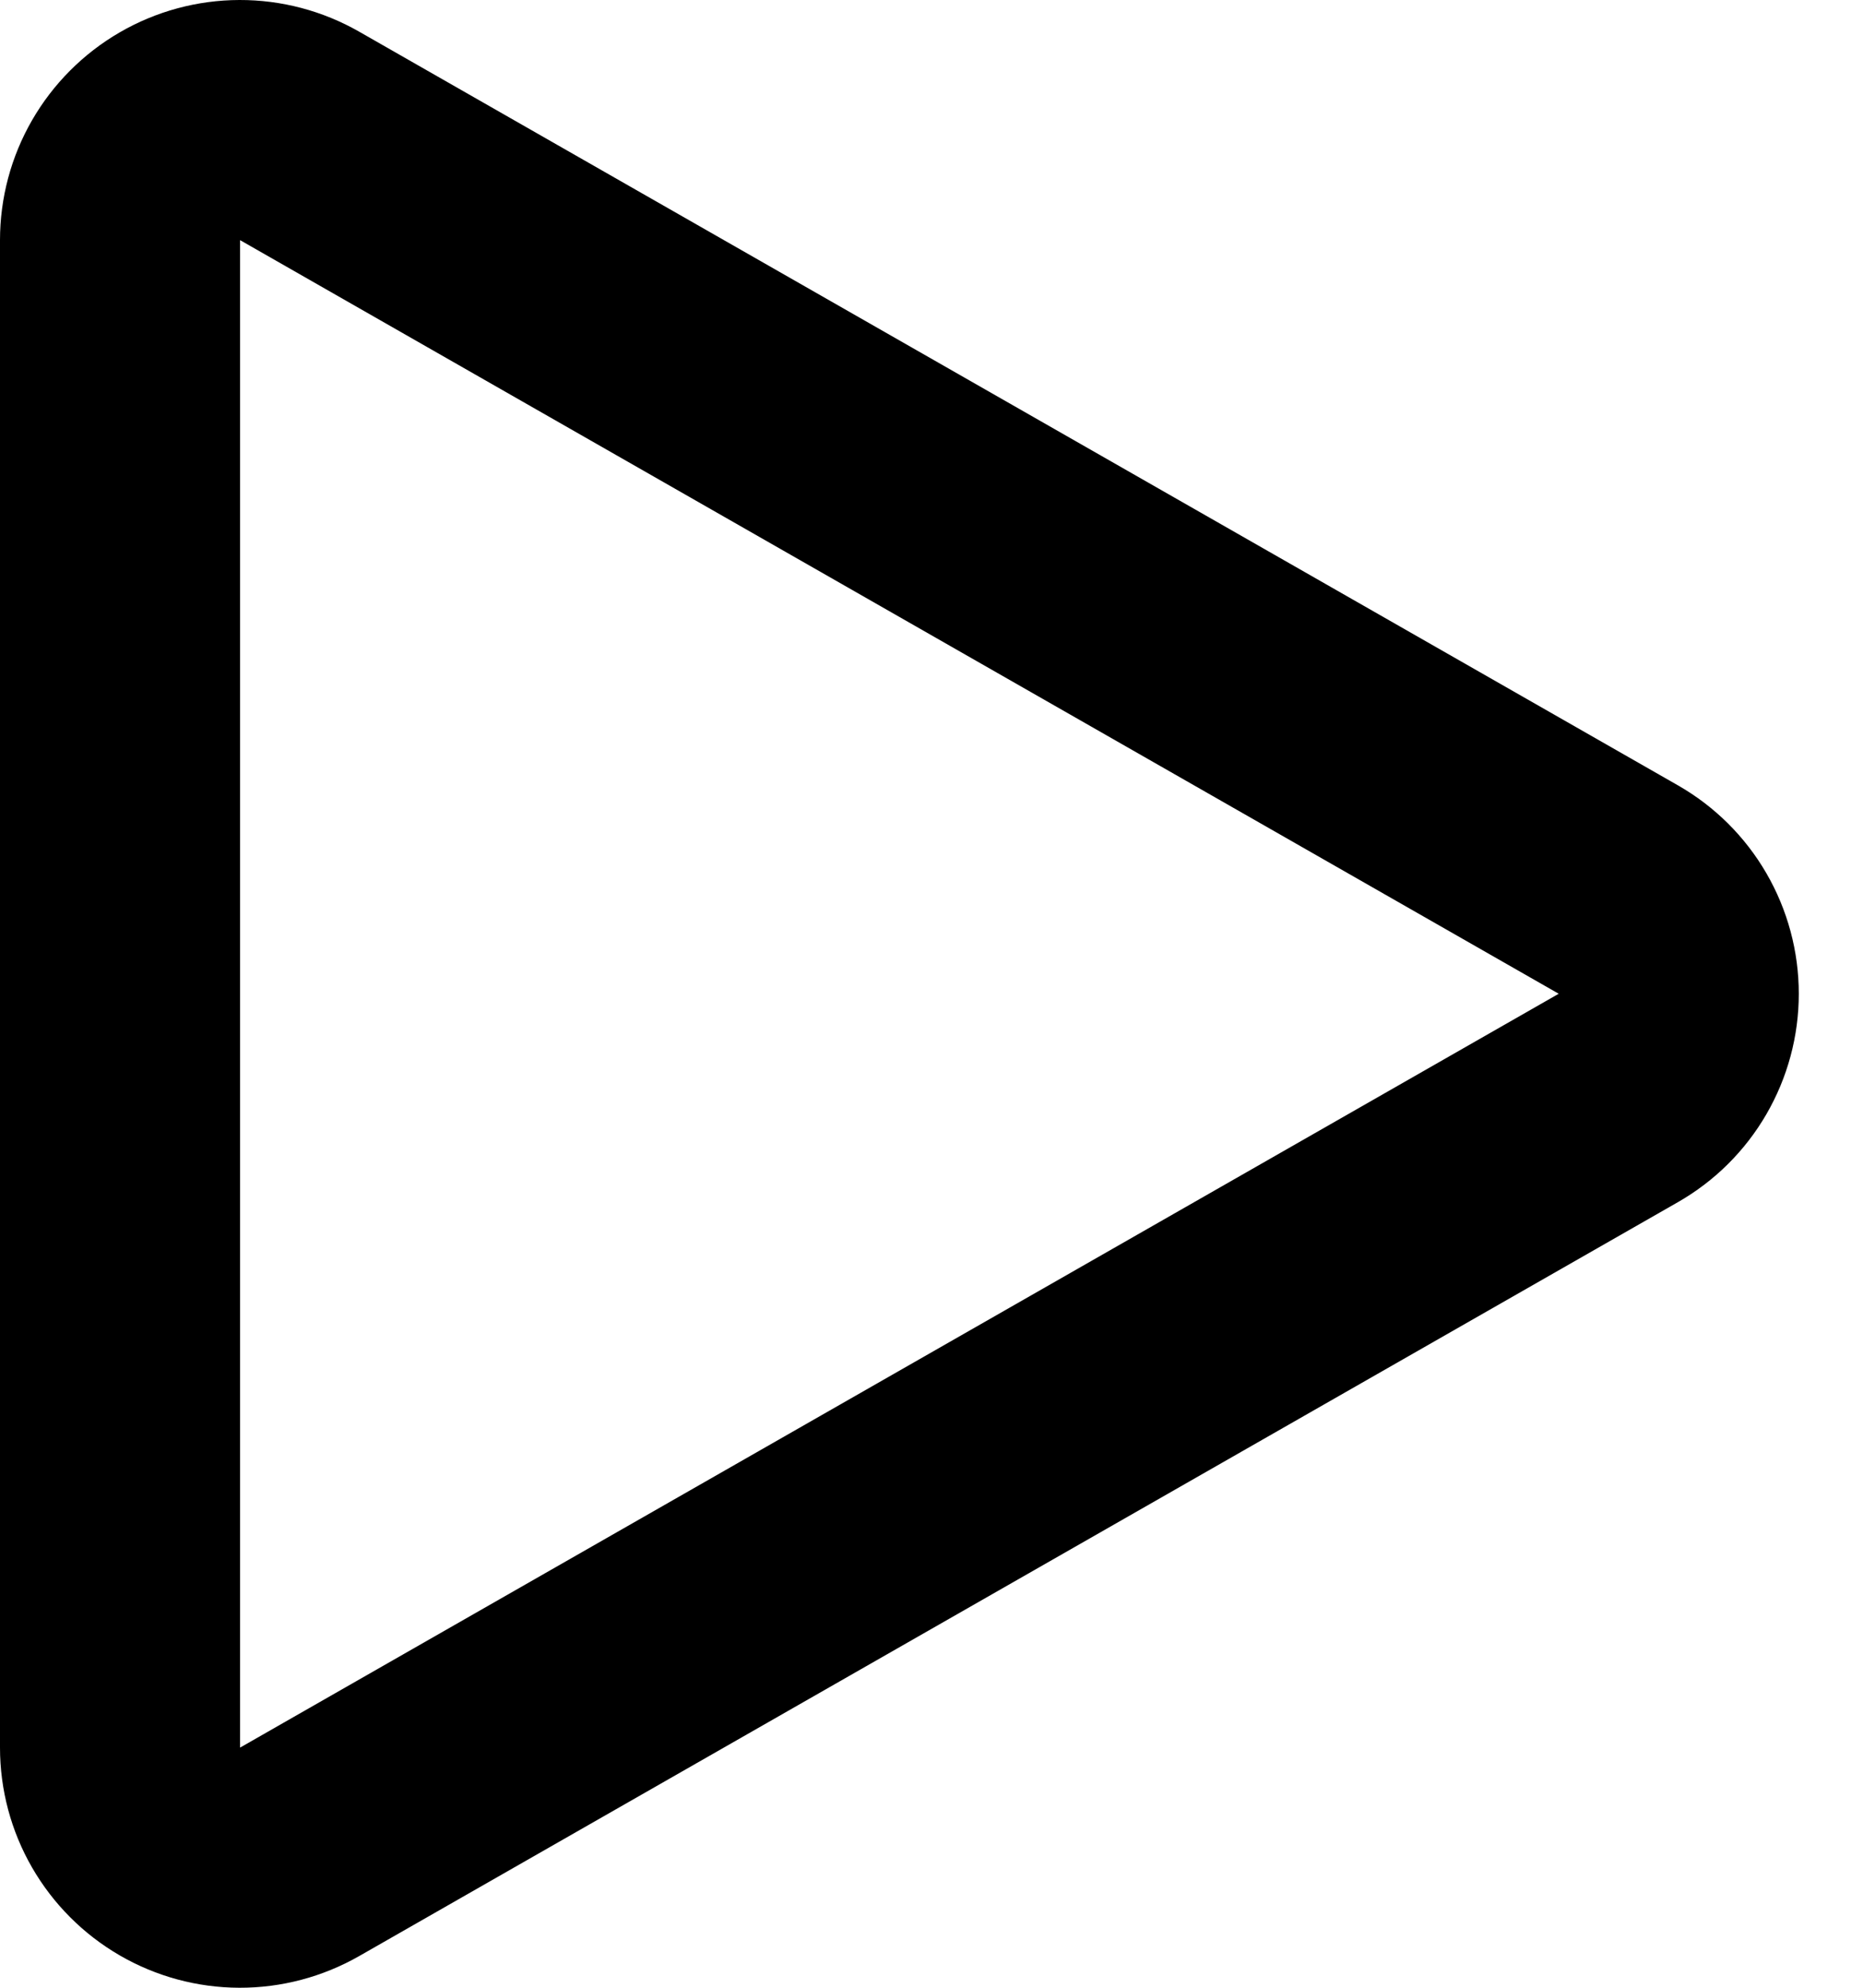 <svg class="svgicon svgicon-video" xmlns="http://www.w3.org/2000/svg" width="15" height="16" viewBox="0 0 15 16"><path d="M0 1.933C0 1.594 0.089 1.261 0.258 0.968C0.427 0.675 0.67 0.431 0.963 0.261C1.256 0.091 1.588 0.001 1.927 1.10384e-05C2.265 -0.001 2.598 0.087 2.892 0.255L13.509 6.321C13.805 6.49 14.051 6.734 14.222 7.029C14.393 7.324 14.483 7.658 14.483 7.999C14.483 8.34 14.393 8.674 14.222 8.969C14.051 9.264 13.805 9.508 13.509 9.677L2.892 15.745C2.598 15.913 2.265 16.001 1.927 16C1.588 15.999 1.256 15.909 0.963 15.739C0.67 15.569 0.427 15.325 0.258 15.032C0.089 14.739 0 14.406 0 14.067V1.933ZM12.55 7.999L1.933 1.933V14.067L12.55 7.999Z"/></svg>